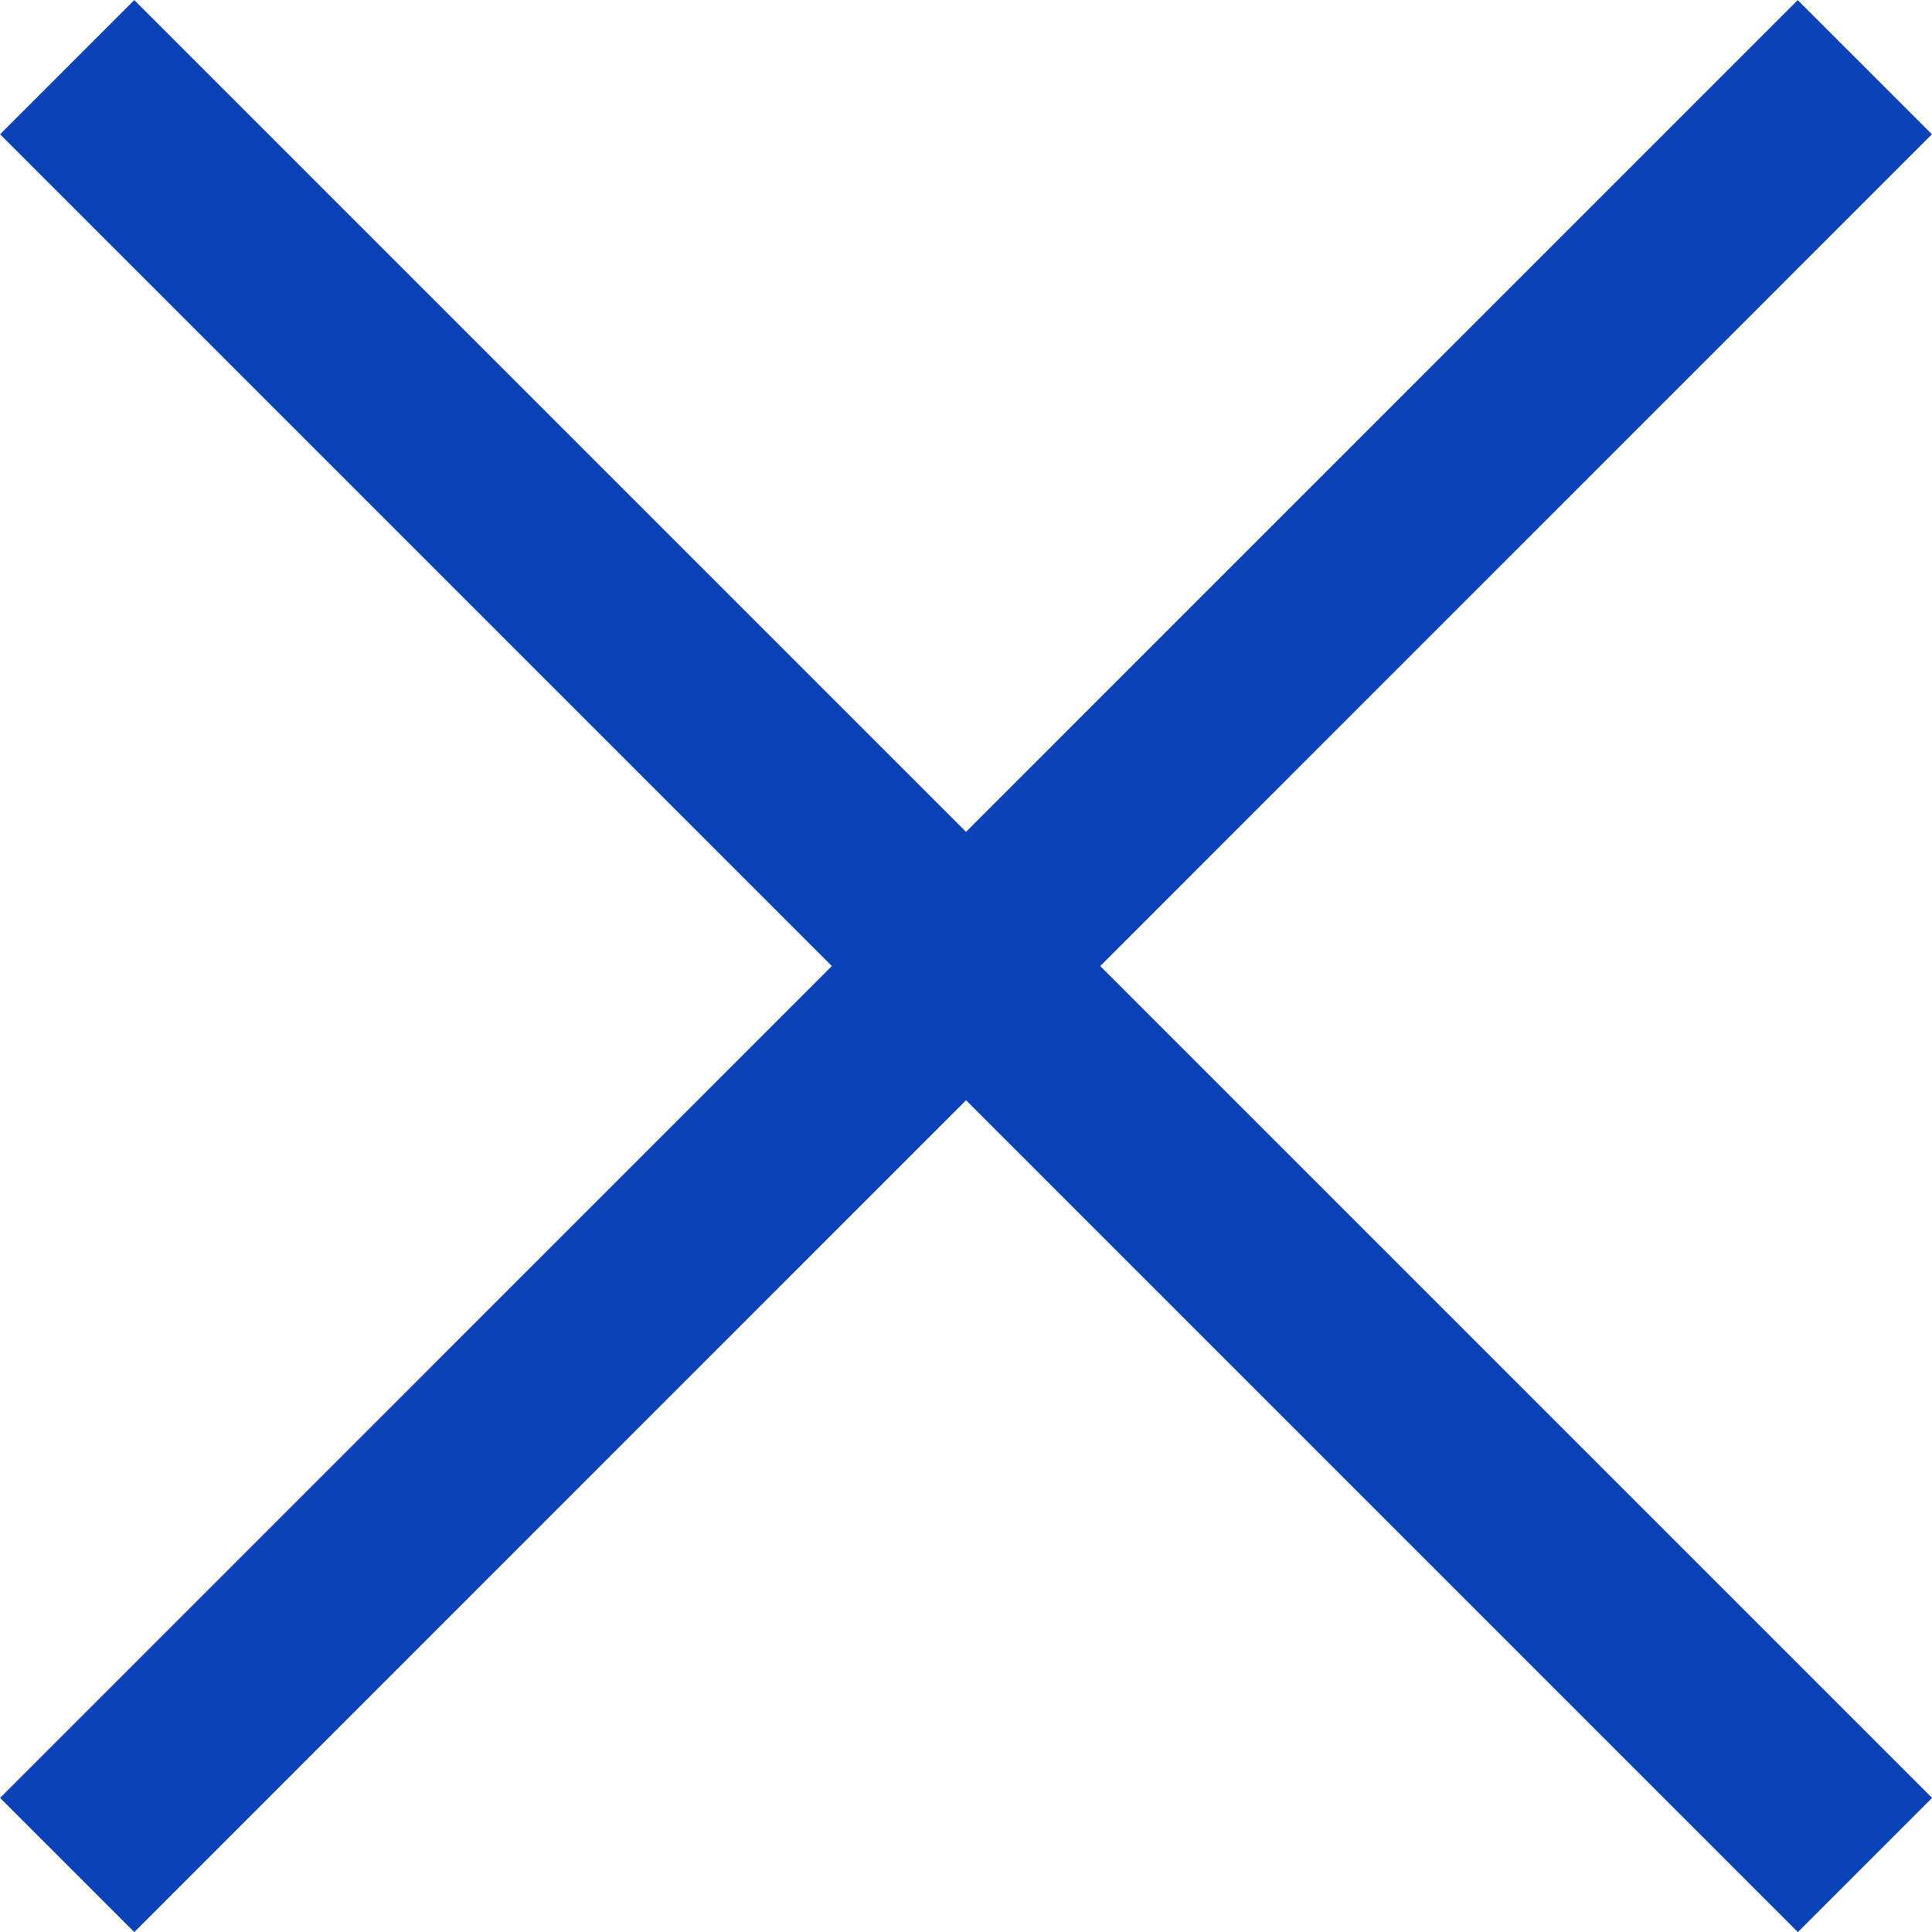 <svg xmlns="http://www.w3.org/2000/svg" width="10.18" height="10.18" viewBox="0 0 10.18 10.18">
  <g id="Group_3108" data-name="Group 3108" transform="translate(-1582.693 -77.917)">
    <path id="Path_77" data-name="Path 77" d="M4925.366,78.271l9.473,9.473" transform="translate(-3342.319 0)" fill="none" stroke="#0c42b8" stroke-width="1"/>
    <path id="Path_78" data-name="Path 78" d="M0,0,9.473,9.472" transform="translate(1592.519 78.271) rotate(90)" fill="none" stroke="#0c42b8" stroke-width="1"/>
  </g>
</svg>
